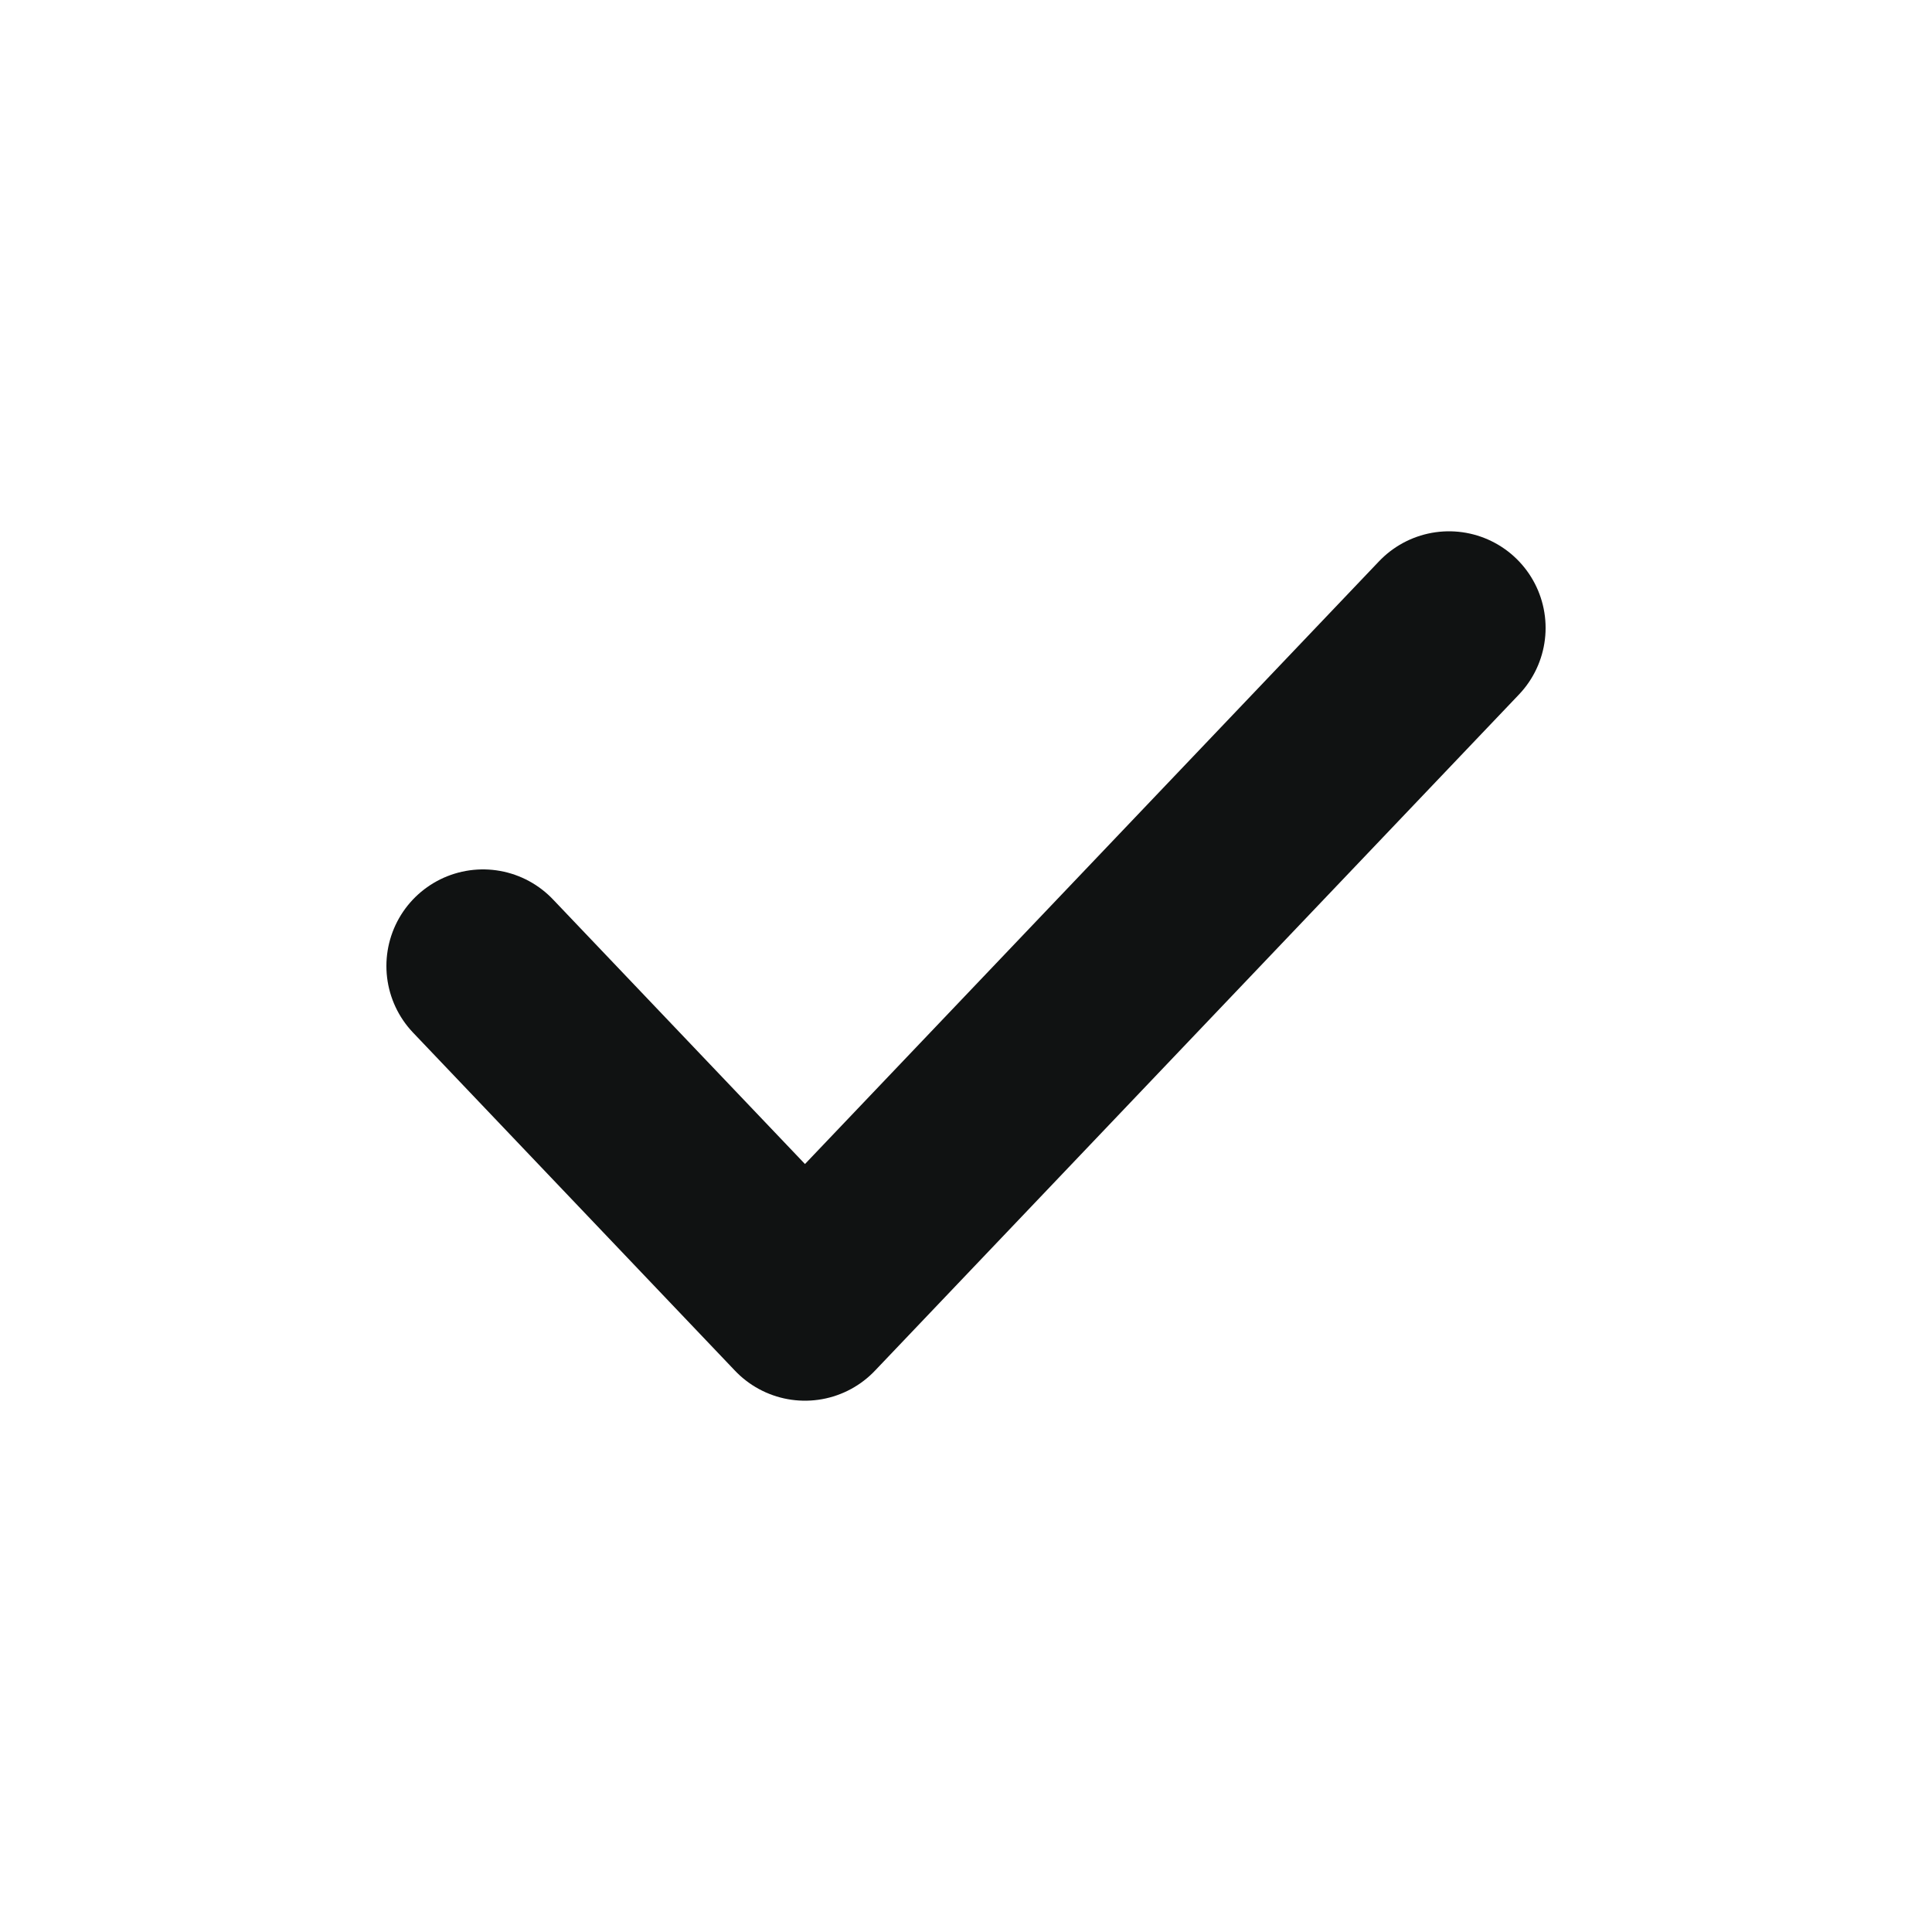 <svg width="20" height="20" viewBox="0 0 20 20" fill="none" xmlns="http://www.w3.org/2000/svg">
<path d="M5 10L8.333 13.5L15 6.5" stroke="#101212" stroke-width="2" stroke-linecap="round" stroke-linejoin="round"/>
</svg>
